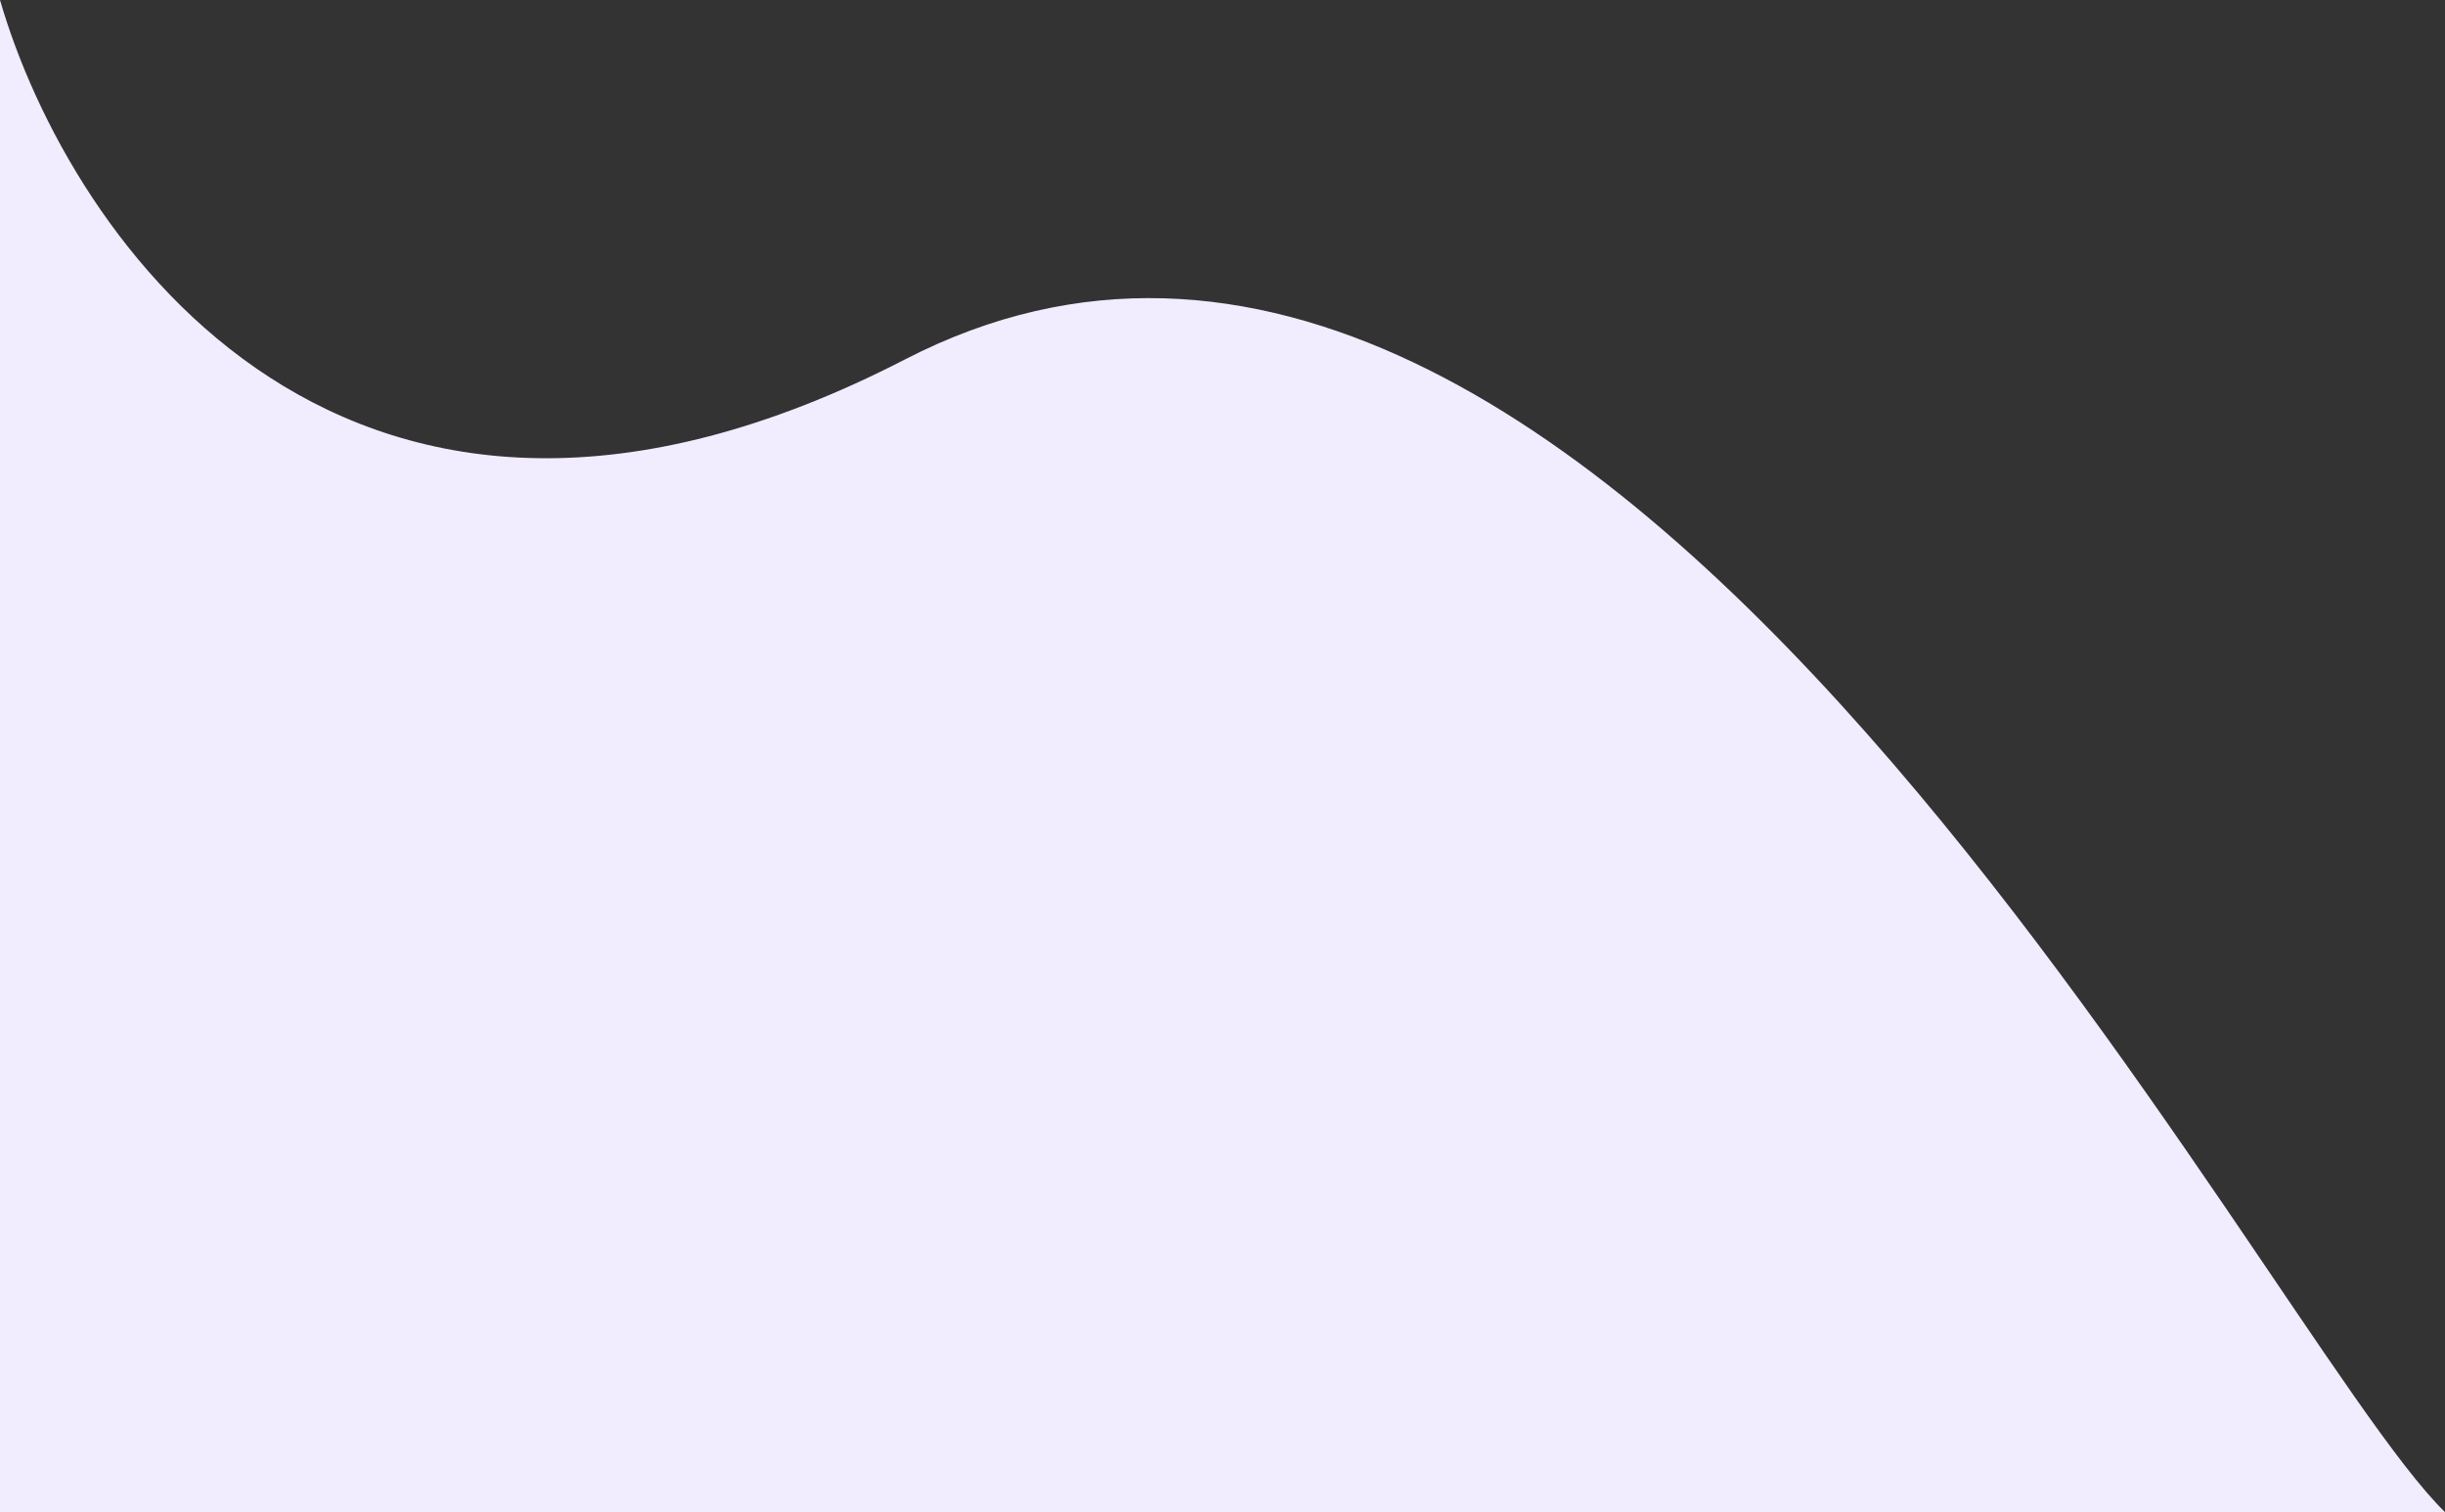<svg width="705" height="436" viewBox="0 0 705 436" fill="none" xmlns="http://www.w3.org/2000/svg">
<rect x="0" y="0" width="705" height="436" fill="#333333" stroke="none"/>
<path d="M260.986 103.619C100.26 186.514 20.026 69.079 0 0V436H705C651.382 383.94 461.893 0 260.986 103.619Z" fill="#F2ECFF"/>
</svg>
